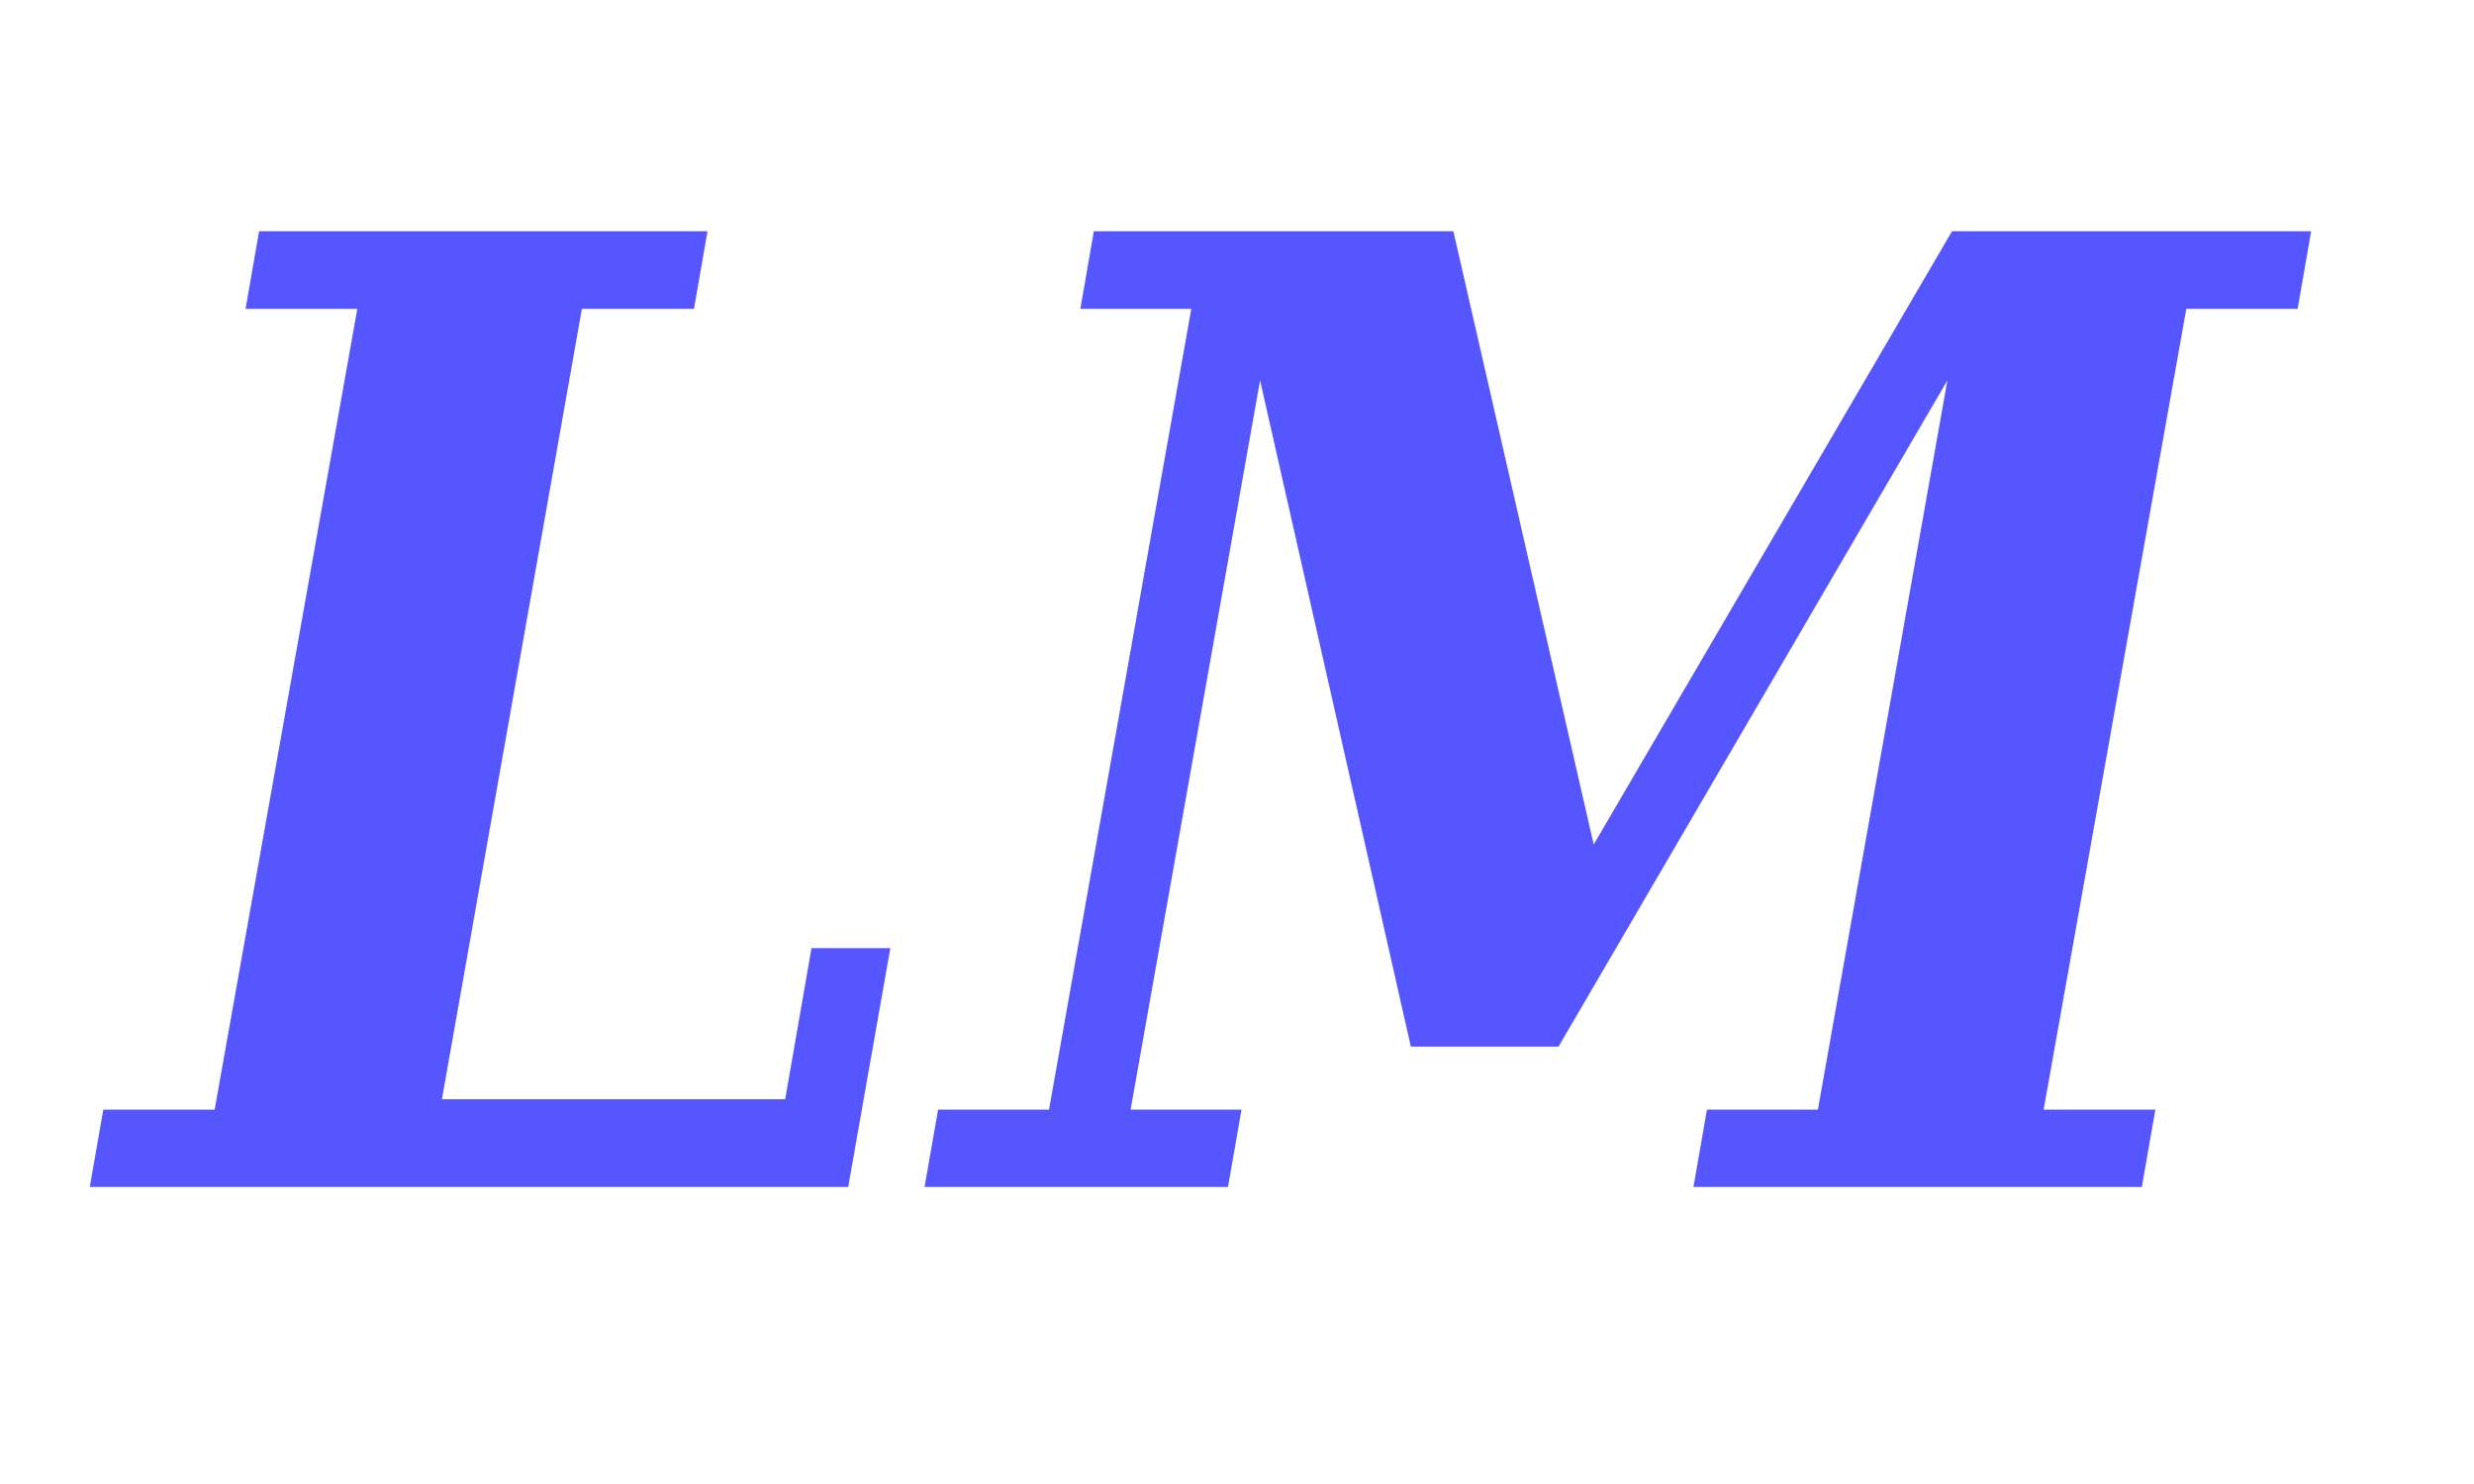 <?xml version="1.0" encoding="UTF-8"?>
<svg xmlns="http://www.w3.org/2000/svg" xmlns:xlink="http://www.w3.org/1999/xlink" width="100px" height="60px" viewBox="0 0 80 60" version="1.1">
<defs>
<g>
<symbol overflow="visible" id="glyph0-0">
<path style="stroke:none;" d="M 2.406 9.375 L 2.406 -37.375 L 26.578 -37.375 L 26.578 9.375 Z M 5.125 6.422 L 23.875 6.422 L 23.875 -34.391 L 5.125 -34.391 Z M 5.125 6.422 "/>
</symbol>
<symbol overflow="visible" id="glyph0-1">
<path style="stroke:none;" d="M -1.125 0 L -0.578 -3.125 L 3.922 -3.125 L 9.688 -35.5 L 5.172 -35.5 L 5.719 -38.641 L 23.844 -38.641 L 23.297 -35.5 L 18.766 -35.5 L 13.109 -3.547 L 26.984 -3.547 L 28.047 -9.656 L 31.234 -9.656 L 29.531 0 Z M -1.125 0 "/>
</symbol>
<symbol overflow="visible" id="glyph0-2">
<path style="stroke:none;" d="M -1.359 0 L -0.812 -3.125 L 3.672 -3.125 L 9.422 -35.5 L 4.938 -35.5 L 5.484 -38.641 L 20.016 -38.641 L 25.688 -13.844 L 40.172 -38.641 L 54.688 -38.641 L 54.141 -35.5 L 49.641 -35.5 L 43.875 -3.125 L 48.391 -3.125 L 47.844 0 L 29.719 0 L 30.266 -3.125 L 34.75 -3.125 L 39.984 -32.609 L 24.266 -5.672 L 18.297 -5.672 L 12.203 -32.609 L 6.969 -3.125 L 11.453 -3.125 L 10.906 0 Z M -1.359 0 "/>
</symbol>
</g>
</defs>
<g id="surface1">
<g style="fill:rgb(33.725%,33.725%,100%);fill-opacity:1;">
  <use xlink:href="#glyph0-1" x="-5.246" y="47.989"/>
  <use xlink:href="#glyph0-2" x="28.73" y="47.989"/>
</g>
</g>
</svg>
